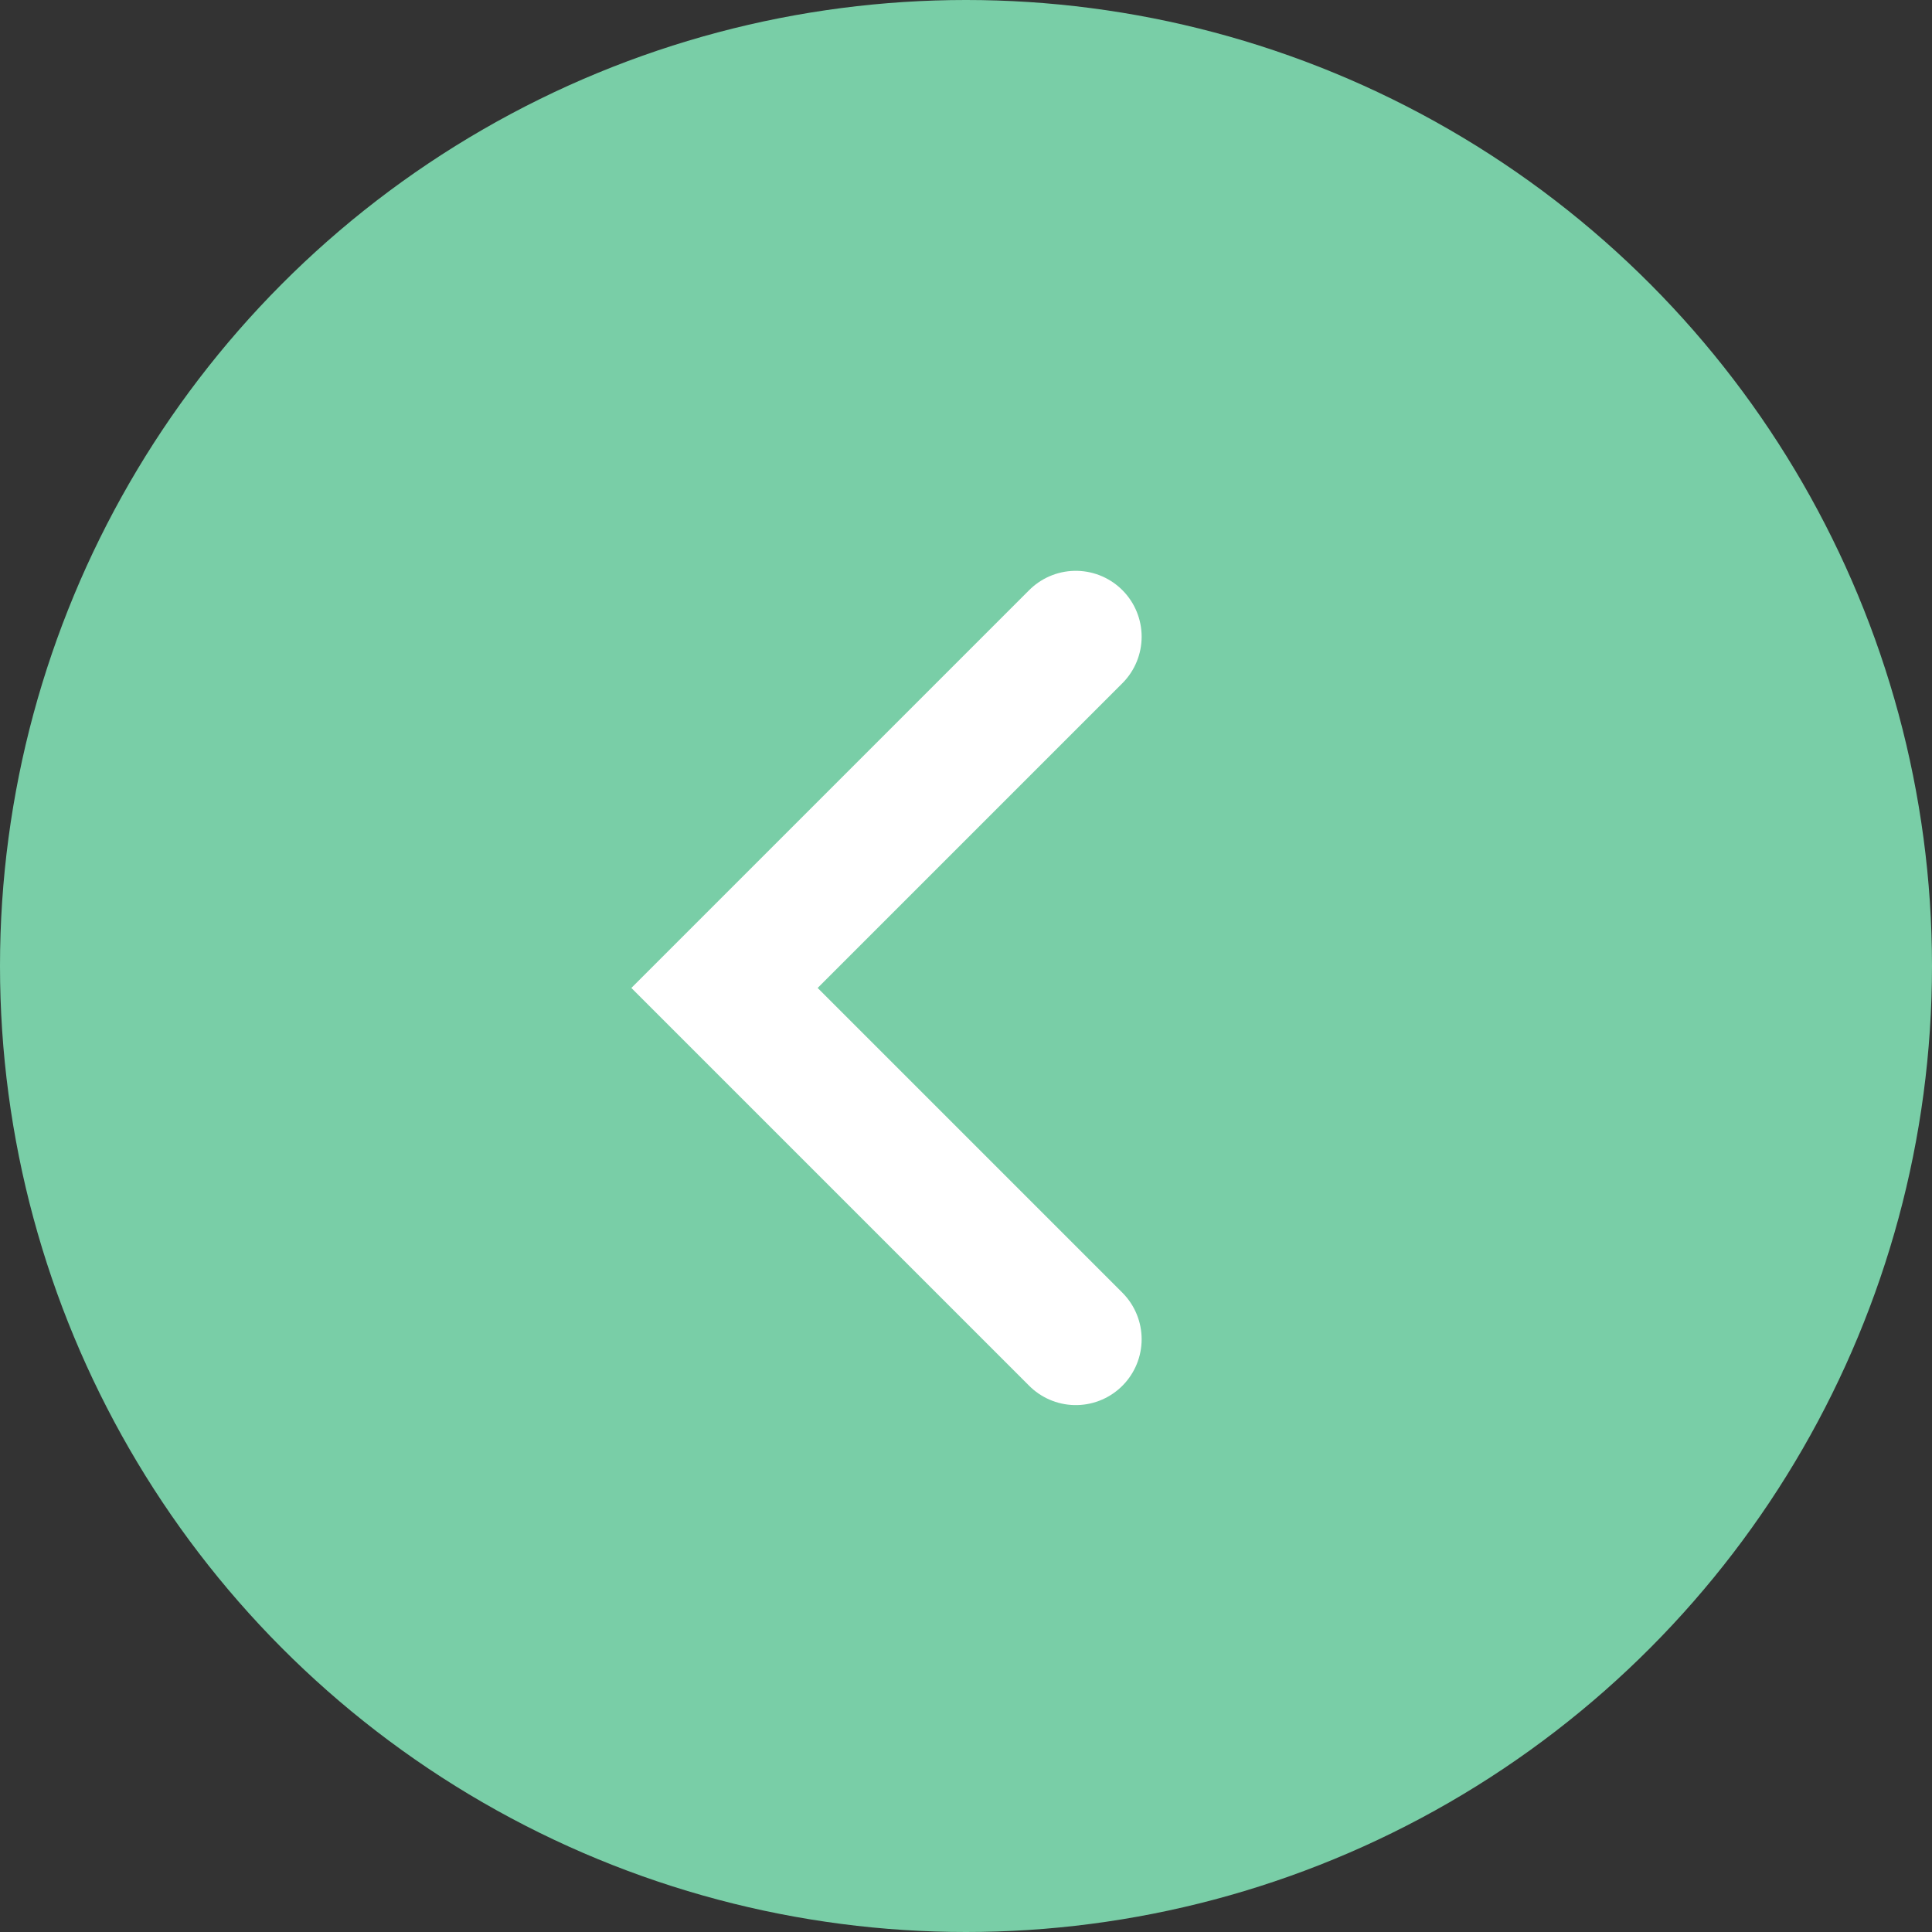<svg xmlns="http://www.w3.org/2000/svg" width="44" height="44" viewBox="0 0 44 44">
  <rect x="0" y="0" width="44" height="44" fill="#333333" stroke="none"/>
  <g id="Groupe_207" data-name="Groupe 207" transform="translate(4947 2252) rotate(180)">
    <circle id="Ellipse_39" data-name="Ellipse 39" cx="22" cy="22" r="22" transform="translate(4903 2208)" fill="#79cea7"/>
    <path id="Tracé_97" data-name="Tracé 97" d="M1096.764,2498.537l-8,8,8,8" transform="translate(6019.264 4736.037) rotate(180)" fill="none" stroke="#fff" stroke-linecap="round" stroke-width="3"/>
  </g>
</svg>
